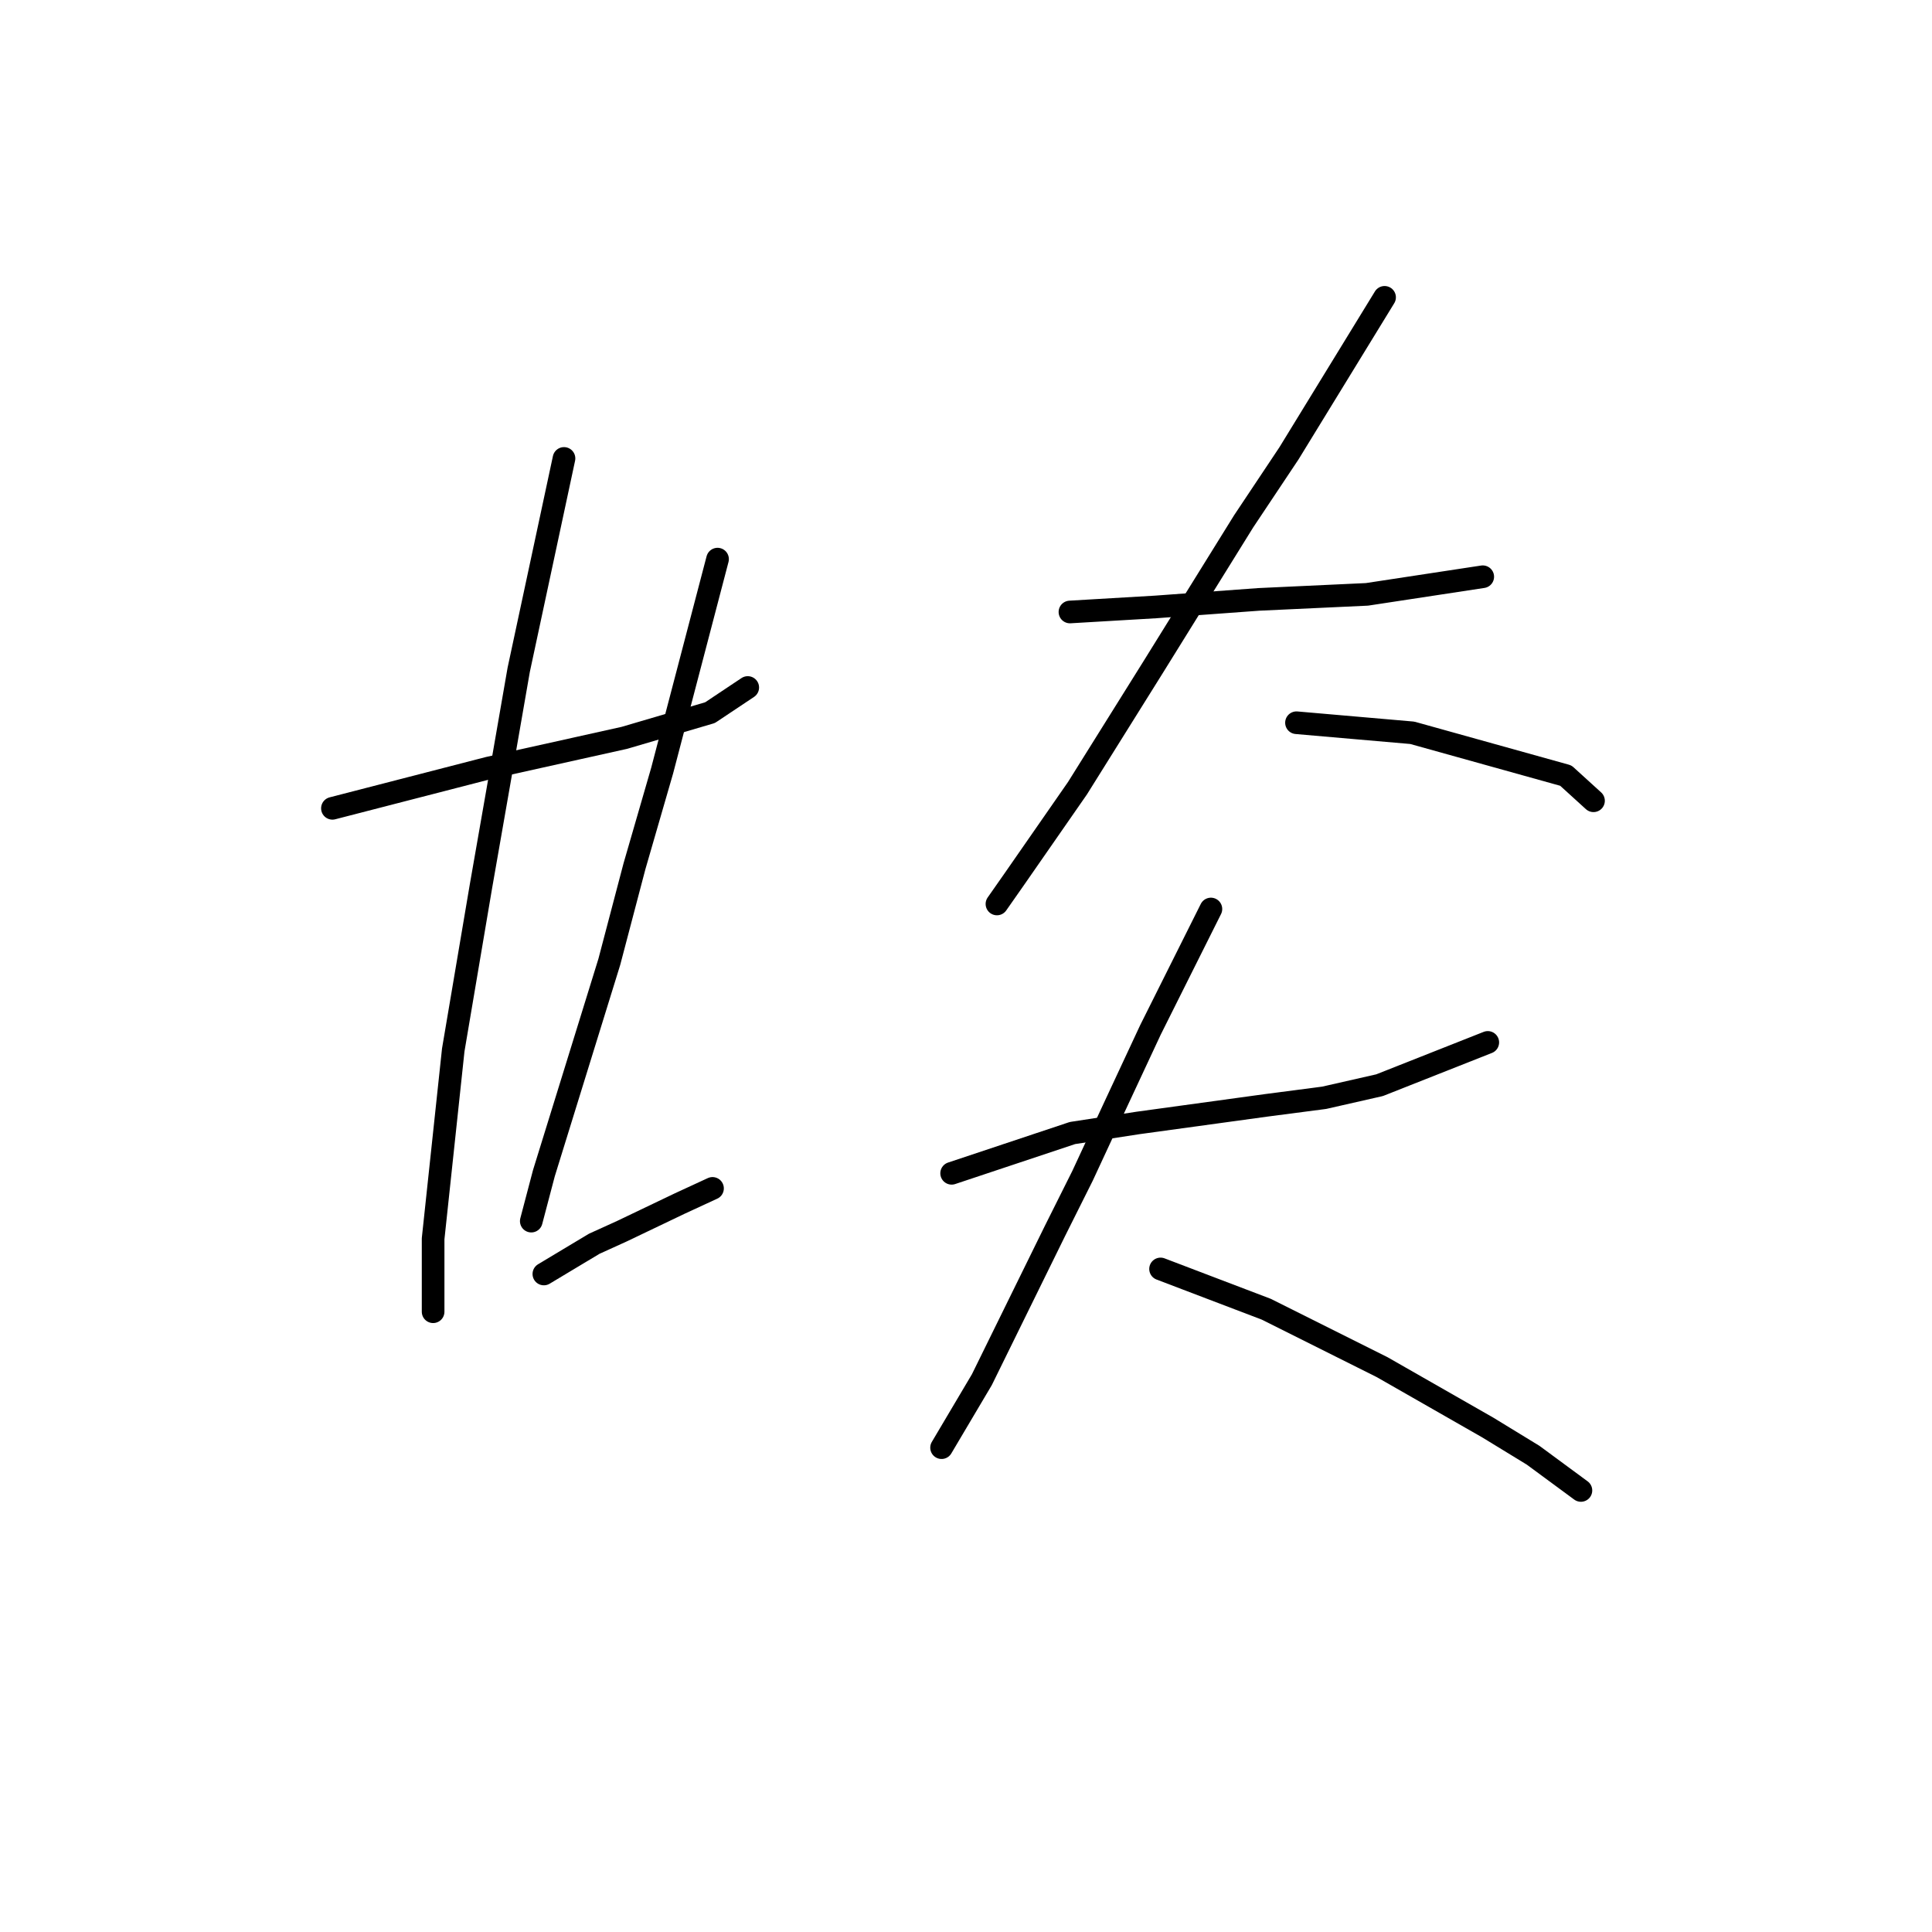 <?xml version="1.0" standalone="no"?>
    <svg width="256" height="256" xmlns="http://www.w3.org/2000/svg" version="1.1">
    <polyline stroke="black" stroke-width="3" stroke-linecap="round" fill="transparent" stroke-linejoin="round" points="44.048 107.106 54.388 104.438 64.727 101.77 76.735 99.102 82.738 97.767 94.078 94.432 99.081 91.097 99.081 91.097 " />
        <polyline stroke="black" stroke-width="3" stroke-linecap="round" fill="transparent" stroke-linejoin="round" points="74.733 60.745 71.732 74.754 68.73 88.762 66.062 104.104 63.727 117.446 60.058 139.125 57.39 164.14 57.39 173.812 57.39 173.812 " />
        <polyline stroke="black" stroke-width="3" stroke-linecap="round" fill="transparent" stroke-linejoin="round" points="95.079 74.087 91.41 88.095 87.741 102.103 84.072 114.777 80.737 127.452 72.065 155.468 70.397 161.805 70.397 161.805 " />
        <polyline stroke="black" stroke-width="3" stroke-linecap="round" fill="transparent" stroke-linejoin="round" points="72.065 168.81 75.4 166.808 78.736 164.807 82.405 163.14 90.076 159.471 94.412 157.469 94.412 157.469 " />
        <polyline stroke="black" stroke-width="3" stroke-linecap="round" fill="transparent" stroke-linejoin="round" points="141.773 81.091 147.443 80.757 153.113 80.424 166.788 79.423 181.13 78.756 196.472 76.421 196.472 76.421 " />
        <polyline stroke="black" stroke-width="3" stroke-linecap="round" fill="transparent" stroke-linejoin="round" points="183.464 39.399 177.127 49.739 170.79 60.078 164.787 69.084 152.78 88.429 142.774 104.438 134.435 116.445 132.101 119.78 132.101 119.78 " />
        <polyline stroke="black" stroke-width="3" stroke-linecap="round" fill="transparent" stroke-linejoin="round" points="171.791 95.766 179.462 96.433 187.133 97.1 207.479 102.77 211.148 106.106 211.148 106.106 " />
        <polyline stroke="black" stroke-width="3" stroke-linecap="round" fill="transparent" stroke-linejoin="round" points="126.097 155.468 134.102 152.8 142.107 150.132 150.779 148.798 167.789 146.463 175.46 145.462 182.797 143.795 197.139 138.125 197.139 138.125 " />
        <polyline stroke="black" stroke-width="3" stroke-linecap="round" fill="transparent" stroke-linejoin="round" points="160.451 120.448 156.448 128.452 152.446 136.457 147.777 146.463 143.441 155.802 139.772 163.14 130.1 182.818 124.763 191.823 124.763 191.823 " />
        <polyline stroke="black" stroke-width="3" stroke-linecap="round" fill="transparent" stroke-linejoin="round" points="153.78 168.142 160.784 170.811 167.789 173.479 183.131 181.15 197.139 189.155 203.143 192.824 209.48 197.493 209.48 197.493 " />
        </svg>
